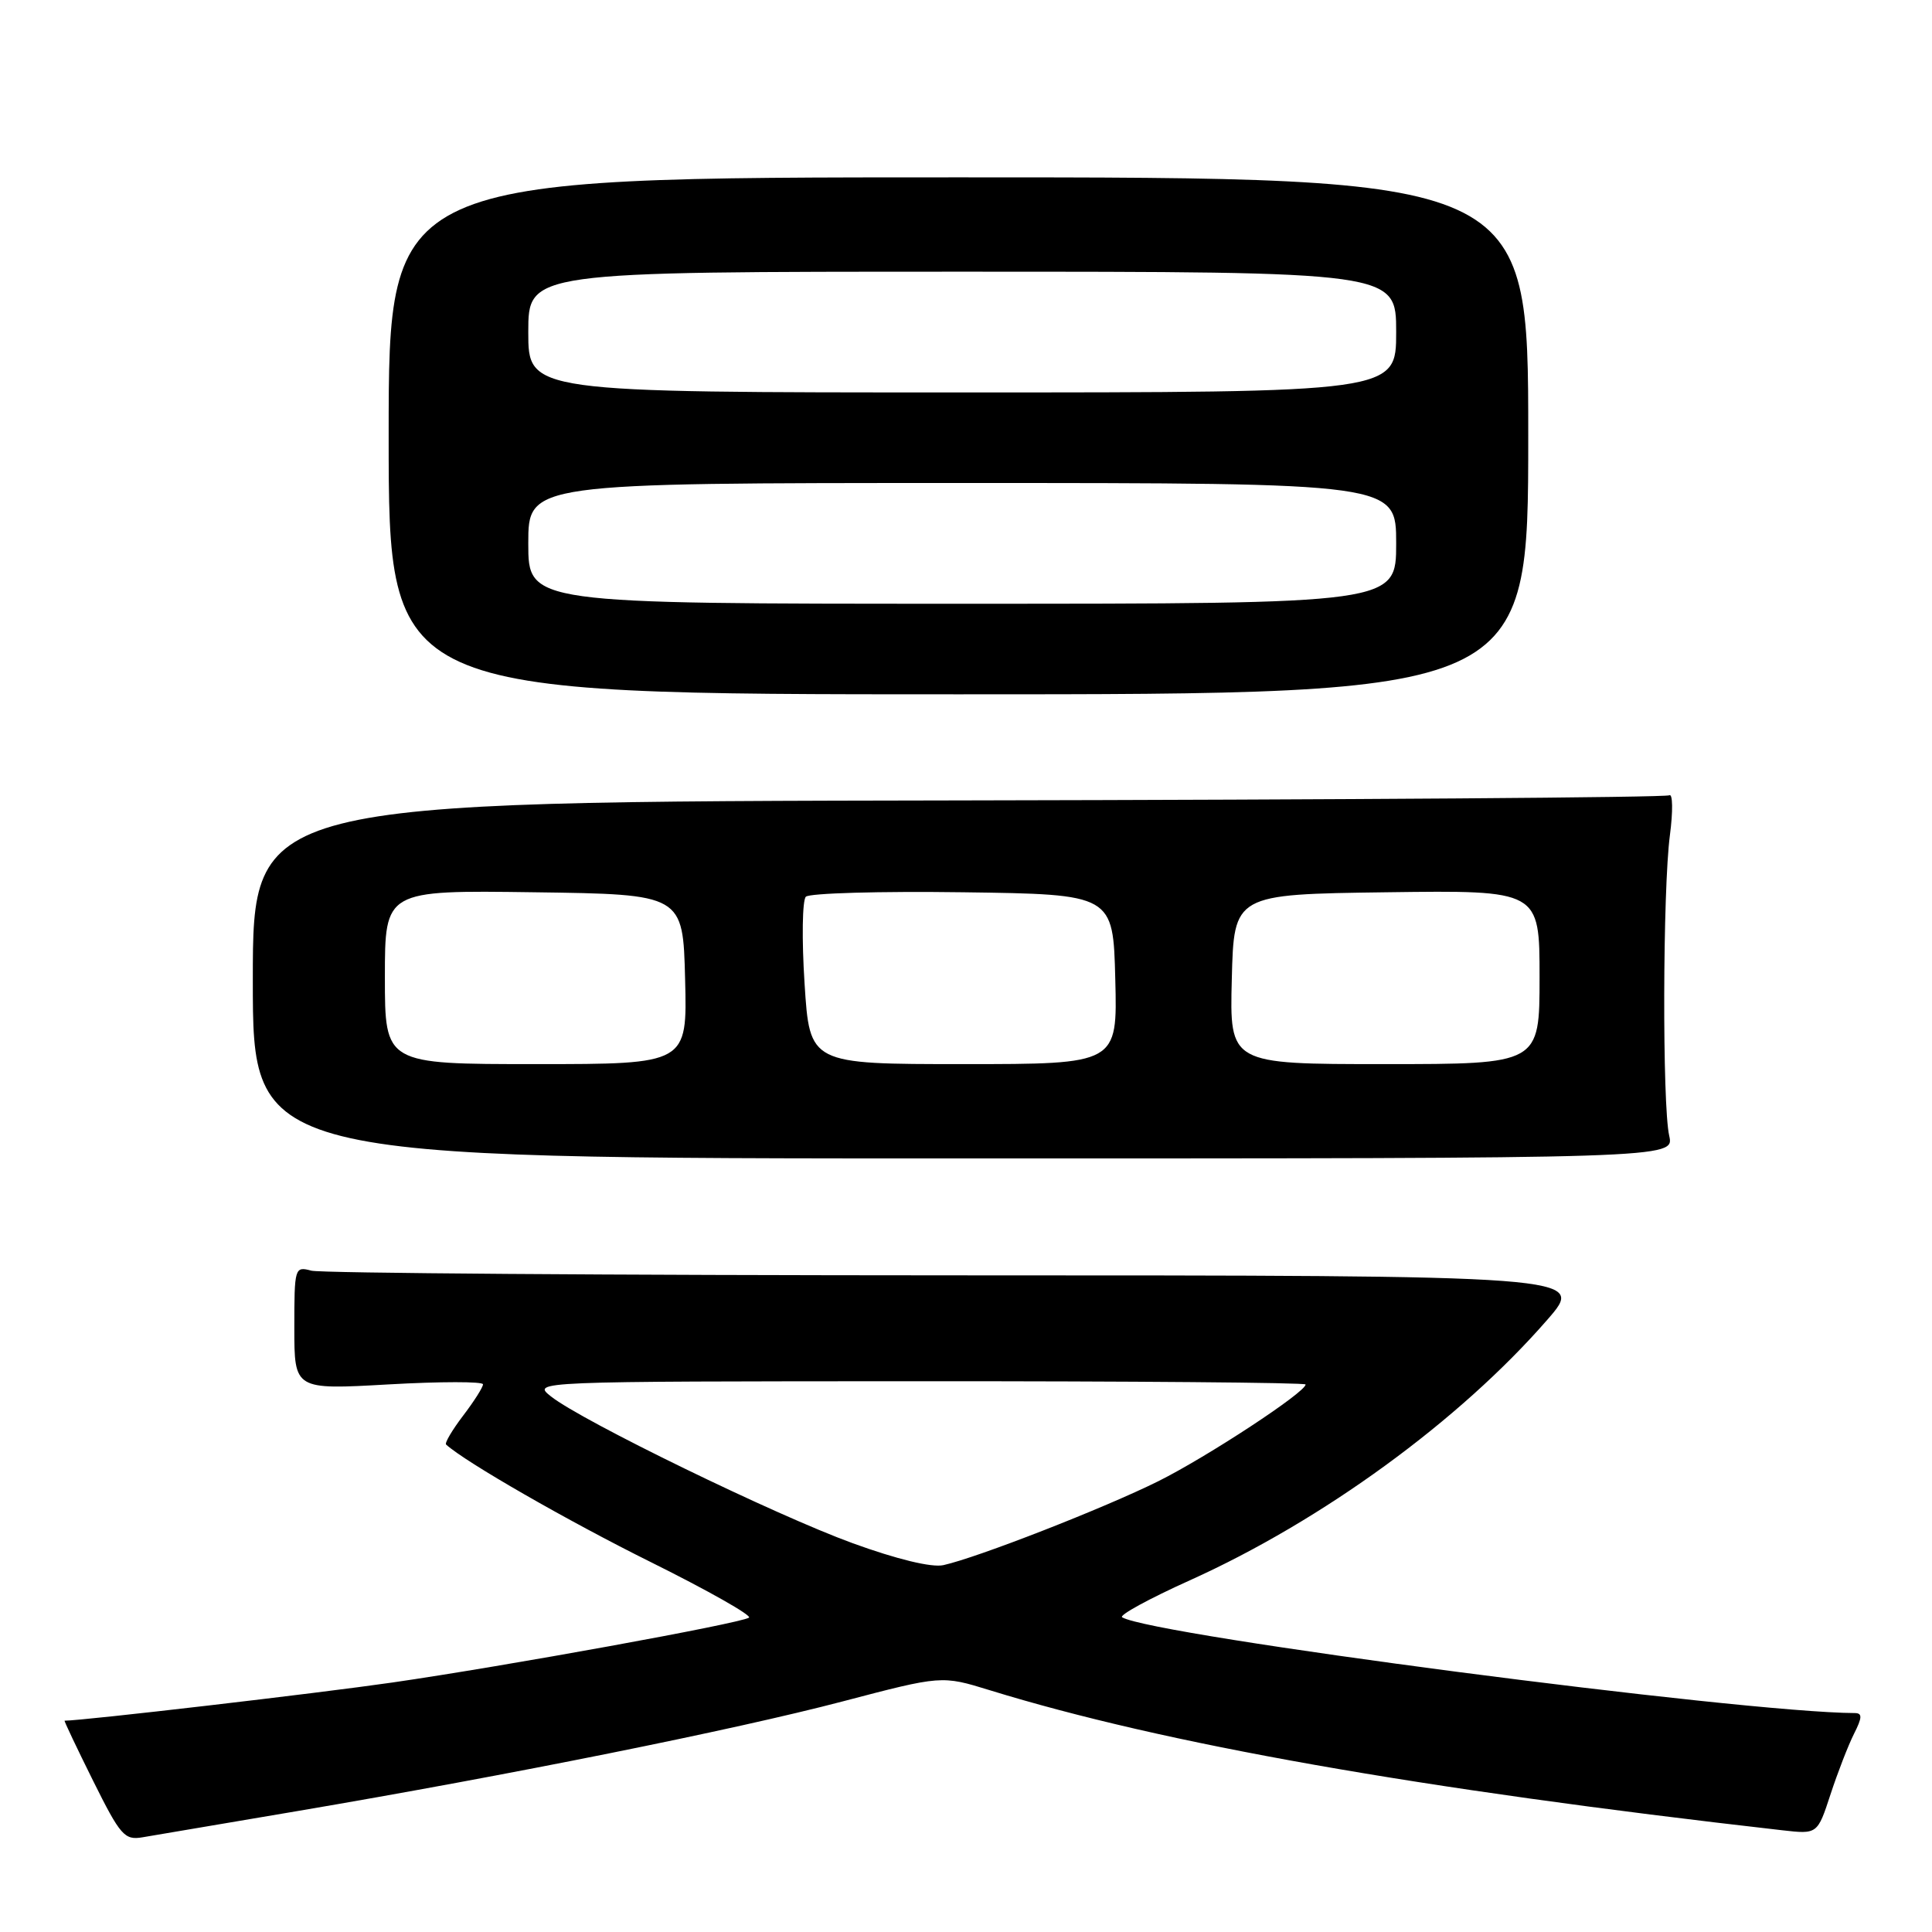 <?xml version="1.0" encoding="UTF-8" standalone="no"?>
<!DOCTYPE svg PUBLIC "-//W3C//DTD SVG 1.1//EN" "http://www.w3.org/Graphics/SVG/1.1/DTD/svg11.dtd" >
<svg xmlns="http://www.w3.org/2000/svg" xmlns:xlink="http://www.w3.org/1999/xlink" version="1.1" viewBox="0 0 256 256">
 <g >
 <path fill="currentColor"
d=" M 39.50 239.96 C 67.53 235.20 97.24 229.23 111.64 225.45 C 124.78 222.00 124.78 222.00 131.14 223.96 C 154.27 231.09 187.88 237.03 236.16 242.52 C 240.82 243.05 240.82 243.05 242.55 237.77 C 243.50 234.87 244.90 231.26 245.66 229.75 C 246.76 227.58 246.78 227.00 245.78 226.99 C 230.83 226.94 152.69 216.72 148.69 214.30 C 148.24 214.03 152.27 211.83 157.64 209.41 C 175.20 201.50 193.41 188.23 205.04 174.86 C 210.14 169.00 210.14 169.00 126.82 168.99 C 80.99 168.98 42.49 168.70 41.25 168.37 C 39.05 167.78 39.00 167.95 39.00 175.96 C 39.00 184.15 39.00 184.15 51.50 183.44 C 58.38 183.05 64.00 183.05 64.00 183.43 C 64.00 183.82 62.81 185.69 61.36 187.59 C 59.91 189.50 58.90 191.21 59.11 191.41 C 61.62 193.71 75.29 201.56 86.28 207.01 C 93.85 210.77 99.69 214.08 99.24 214.35 C 97.97 215.14 66.98 220.77 52.00 222.94 C 42.13 224.37 10.95 228.00 8.56 228.00 C 8.46 228.00 10.16 231.58 12.33 235.95 C 15.95 243.23 16.50 243.86 18.89 243.45 C 20.33 243.21 29.60 241.64 39.50 239.96 Z  M 221.18 150.50 C 220.25 146.41 220.32 117.87 221.27 110.68 C 221.69 107.48 221.65 105.10 221.19 105.38 C 220.73 105.67 178.31 105.97 126.92 106.06 C 33.50 106.22 33.50 106.22 33.50 129.86 C 33.50 153.50 33.50 153.50 127.68 153.50 C 221.85 153.50 221.85 153.50 221.18 150.50 Z  M 202.50 57.75 C 202.50 23.50 202.50 23.50 127.00 23.50 C 51.50 23.50 51.50 23.50 51.50 57.75 C 51.50 92.00 51.50 92.00 127.00 92.00 C 202.50 92.00 202.50 92.00 202.50 57.75 Z  M 113.00 204.49 C 102.77 200.77 77.09 188.28 73.00 185.03 C 70.50 183.04 70.50 183.04 121.75 183.02 C 149.94 183.01 173.00 183.20 173.00 183.45 C 173.00 184.48 159.99 193.02 153.50 196.26 C 146.37 199.81 129.53 206.39 125.00 207.39 C 123.46 207.73 118.86 206.62 113.00 204.49 Z  M 51.00 129.48 C 51.00 117.96 51.00 117.96 70.75 118.23 C 90.50 118.50 90.50 118.50 90.78 129.75 C 91.07 141.00 91.07 141.00 71.03 141.00 C 51.00 141.00 51.00 141.00 51.00 129.48 Z  M 106.61 130.34 C 106.23 124.48 106.31 119.29 106.78 118.82 C 107.25 118.35 116.61 118.08 127.57 118.23 C 147.50 118.50 147.50 118.50 147.78 129.75 C 148.07 141.00 148.07 141.00 127.68 141.00 C 107.29 141.00 107.29 141.00 106.61 130.34 Z  M 163.22 129.75 C 163.50 118.50 163.50 118.50 183.75 118.23 C 204.00 117.96 204.00 117.96 204.00 129.48 C 204.00 141.00 204.00 141.00 183.47 141.00 C 162.93 141.00 162.93 141.00 163.22 129.75 Z  M 70.00 72.00 C 70.00 64.00 70.00 64.00 127.50 64.00 C 185.00 64.00 185.00 64.00 185.00 72.00 C 185.00 80.00 185.00 80.00 127.50 80.00 C 70.00 80.00 70.00 80.00 70.00 72.00 Z  M 70.00 44.00 C 70.00 36.00 70.00 36.00 127.50 36.00 C 185.00 36.00 185.00 36.00 185.00 44.00 C 185.00 52.00 185.00 52.00 127.50 52.00 C 70.00 52.00 70.00 52.00 70.00 44.00 Z "/>
</g>
</svg>